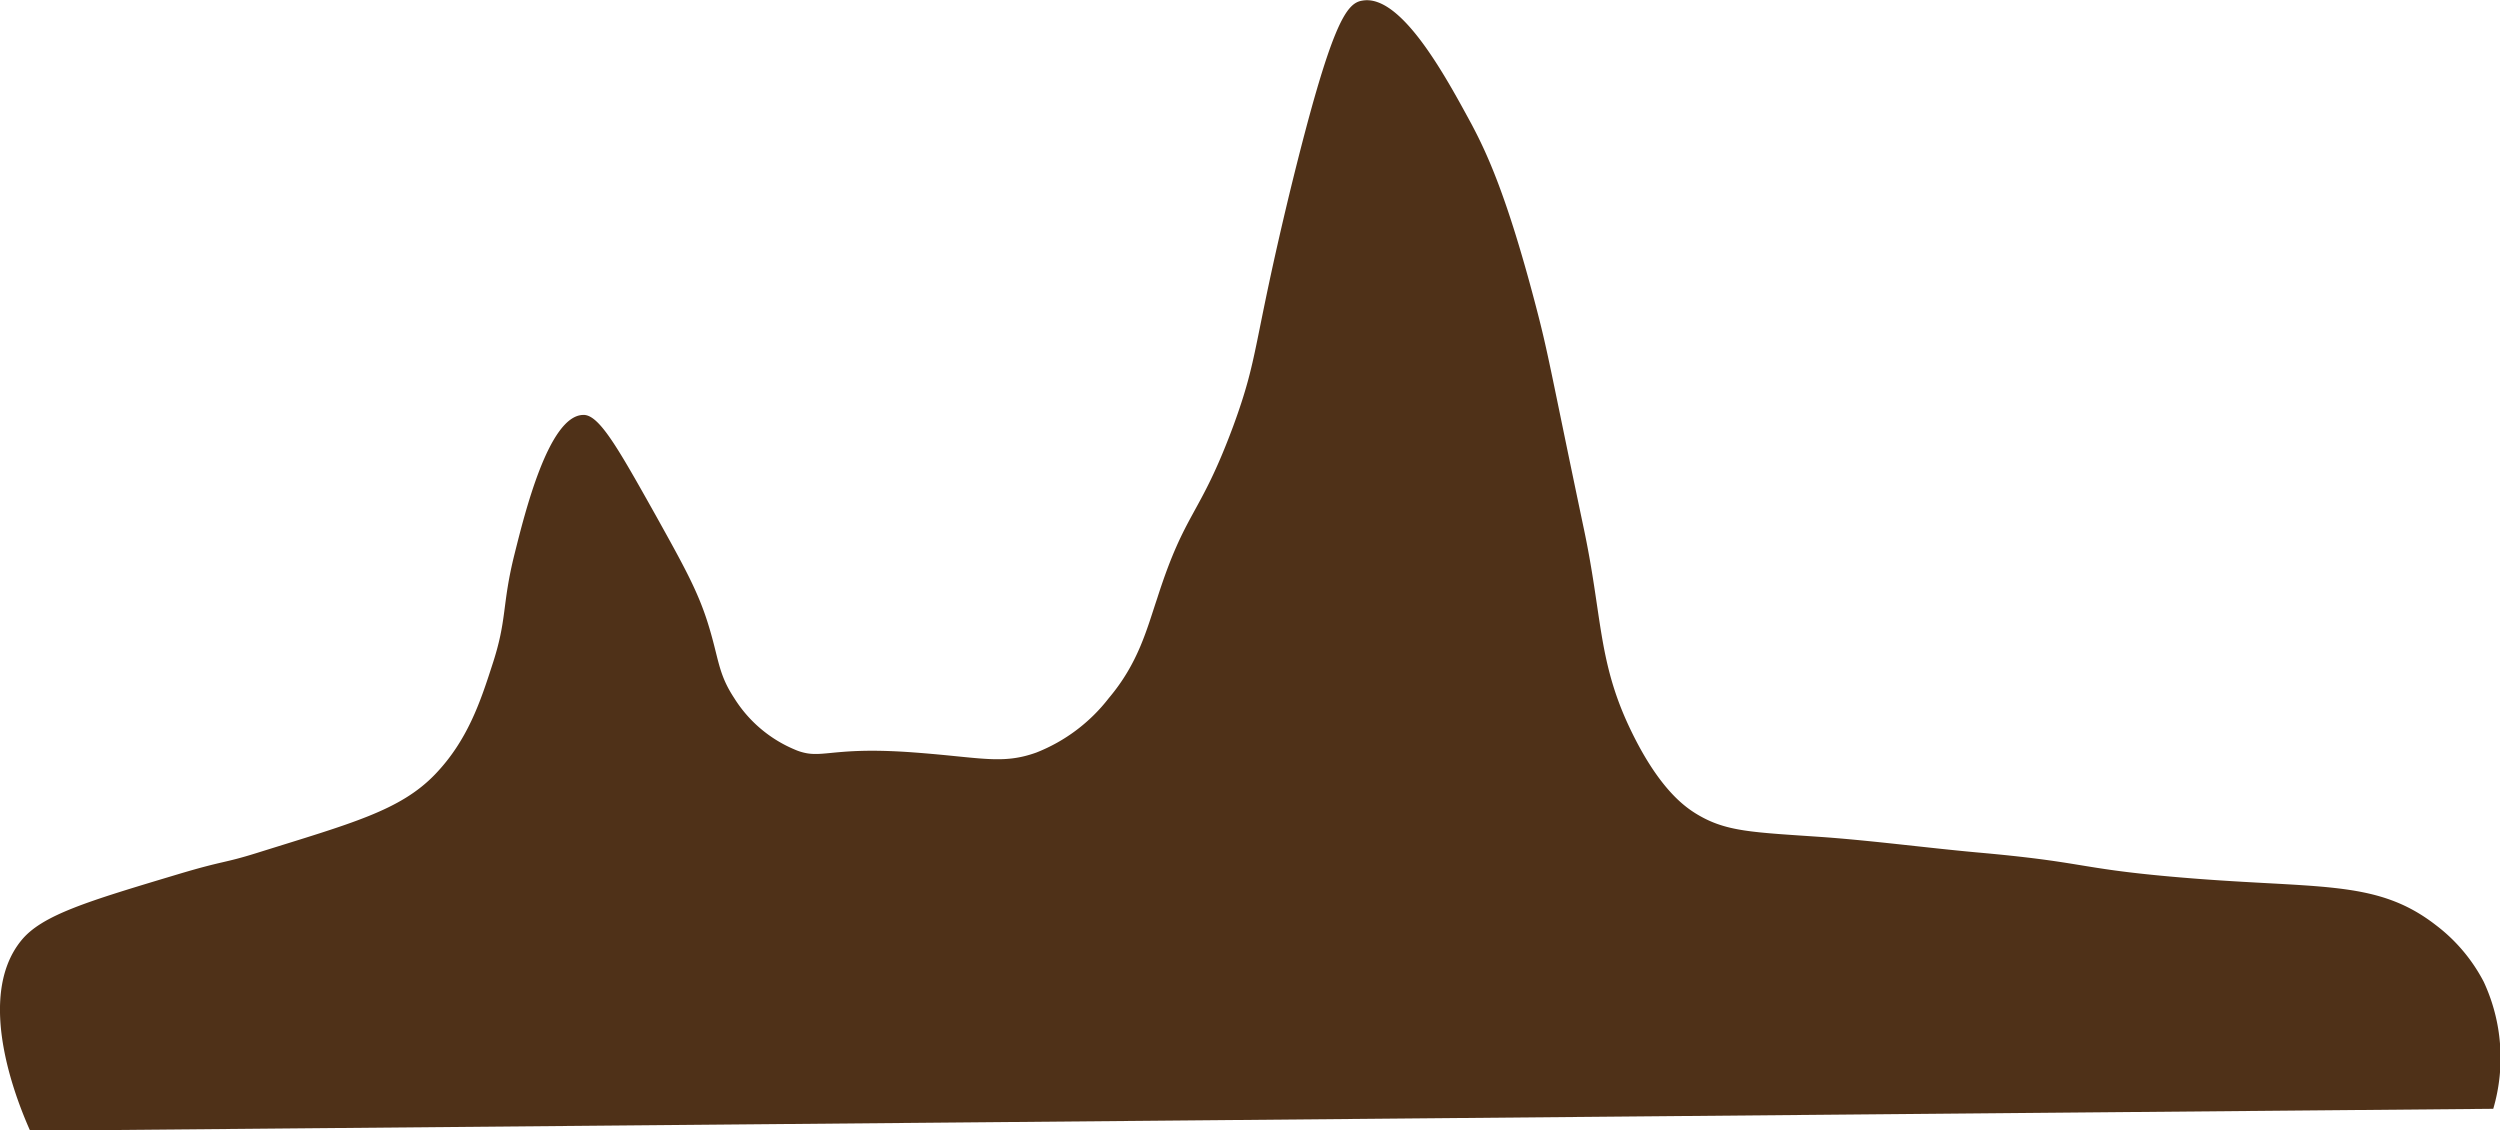 <svg xmlns="http://www.w3.org/2000/svg" width="263.1" height="118.95" viewBox="0 0 263.1 118.95">
  <defs>
    <style>
      .cls-1 {
        fill: #4f3118;
      }
    </style>
  </defs>
  <title>BgRock_15</title>
  <g id="Layer_2" data-name="Layer 2">
    <g id="Resources">
      <path class="cls-1" d="M3.17,119c-1-2.27-6-13.75-.95-20,2.18-2.71,7-4.14,16.53-7,4.88-1.46,4.72-1.12,8.27-2.23,10-3.13,15.09-4.46,18.76-8.27,3.41-3.54,4.78-7.66,6-11.44,1.64-4.94,1-6.29,2.38-11.79,1.08-4.31,3.58-14.44,7.16-14.6C63,43.52,65,47.09,69,54.22c2.93,5.27,4.4,7.91,5.46,11.25,1.22,3.85,1.06,5.34,2.81,8a13.79,13.79,0,0,0,6.36,5.41,5.55,5.55,0,0,0,1.32.4c2,.33,3.68-.67,11.39-.08,6.92.52,9.16,1.28,12.72,0a17.94,17.94,0,0,0,7.63-5.73c3.11-3.68,4-7.25,5.09-10.49,3-9.37,4.42-8.49,8-18.12,2.73-7.45,2-8.24,6-24.8,4.37-17.85,5.93-19.76,7.63-20,4.08-.67,8.78,8.08,11.45,13,1.59,3,3.69,7.45,6.67,18.76,1.42,5.37,1.52,6.53,5.09,23.53,2,9.32,1.52,14,4.77,21,3,6.43,5.75,8.43,7,9.22,3.21,2,5.91,2,13.67,2.54,5.31.4,10.59,1.1,15.9,1.59,11.32,1,10.58,1.66,20.35,2.54,15.44,1.4,21.58.13,28,5.09a17.74,17.74,0,0,1,5.08,6,19,19,0,0,1,1,13.36Z"/>
    </g>
  </g>
</svg>
